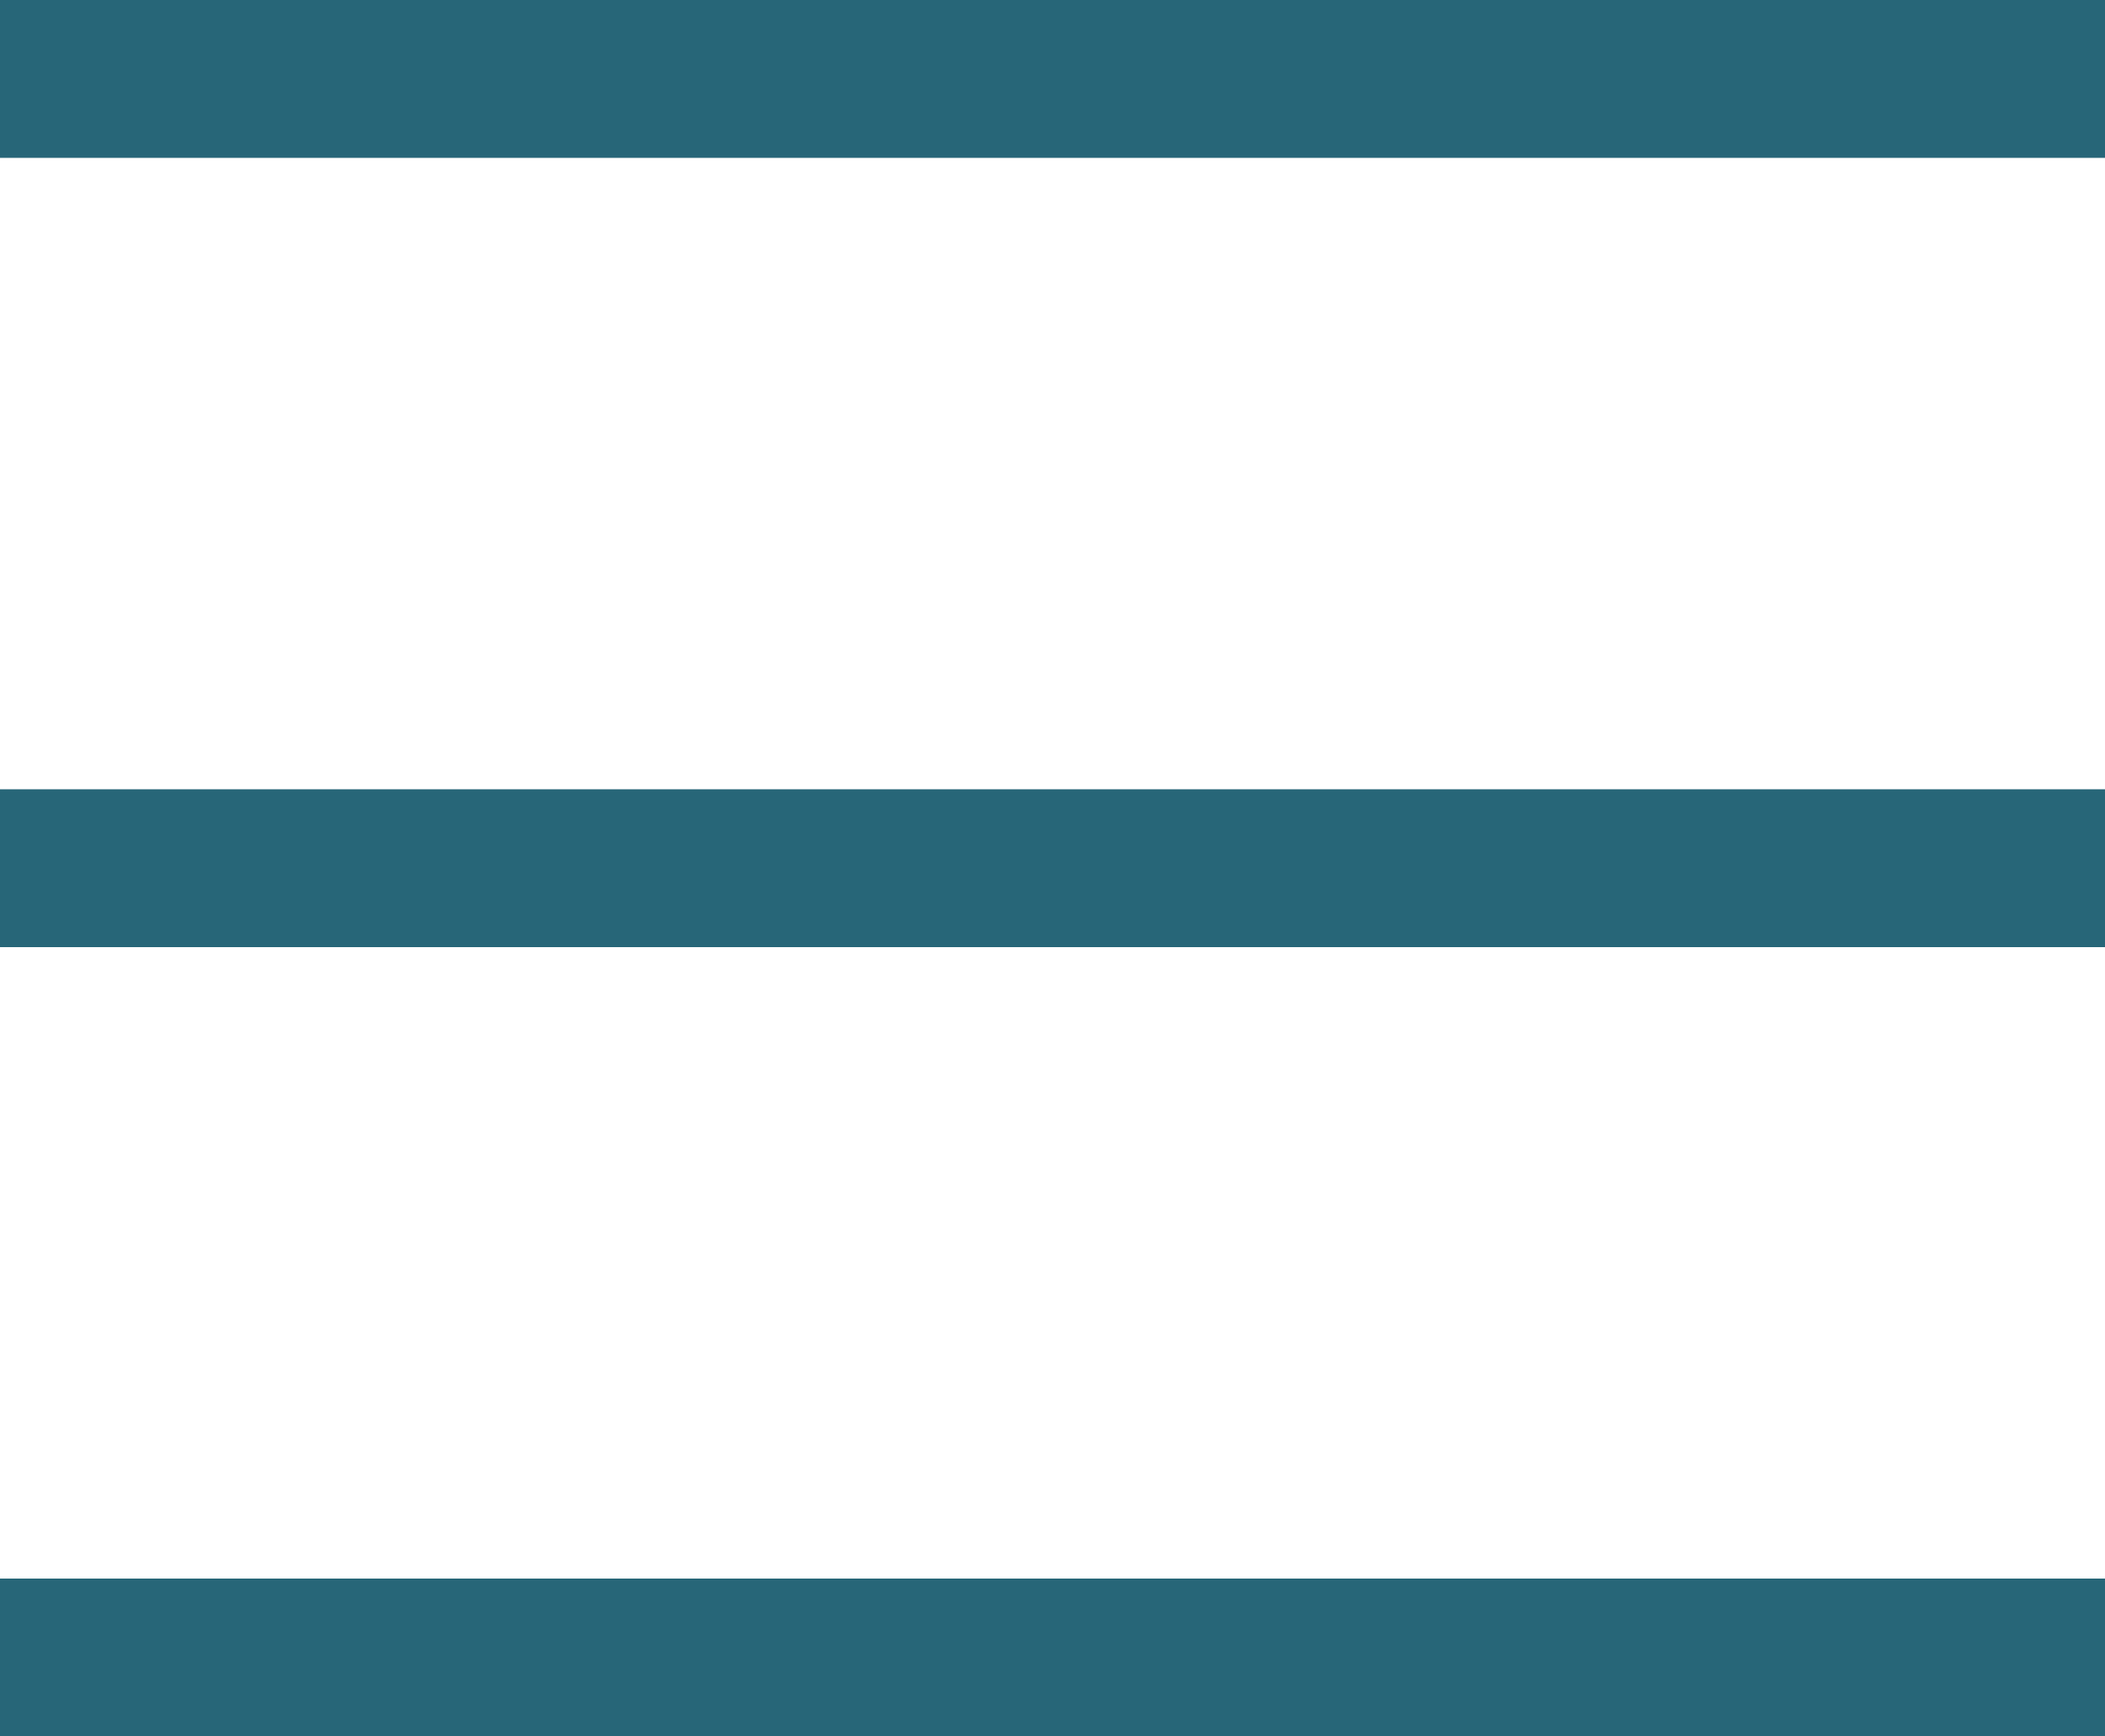 <svg width="40" height="33" viewBox="0 0 40 33" fill="none" xmlns="http://www.w3.org/2000/svg">
<line y1="1.5" x2="40" y2="1.5" stroke="#276678" stroke-width="3"/>
<line y1="16.5" x2="40" y2="16.5" stroke="#276678" stroke-width="3"/>
<line y1="31.5" x2="40" y2="31.5" stroke="#276678" stroke-width="3"/>
</svg>
